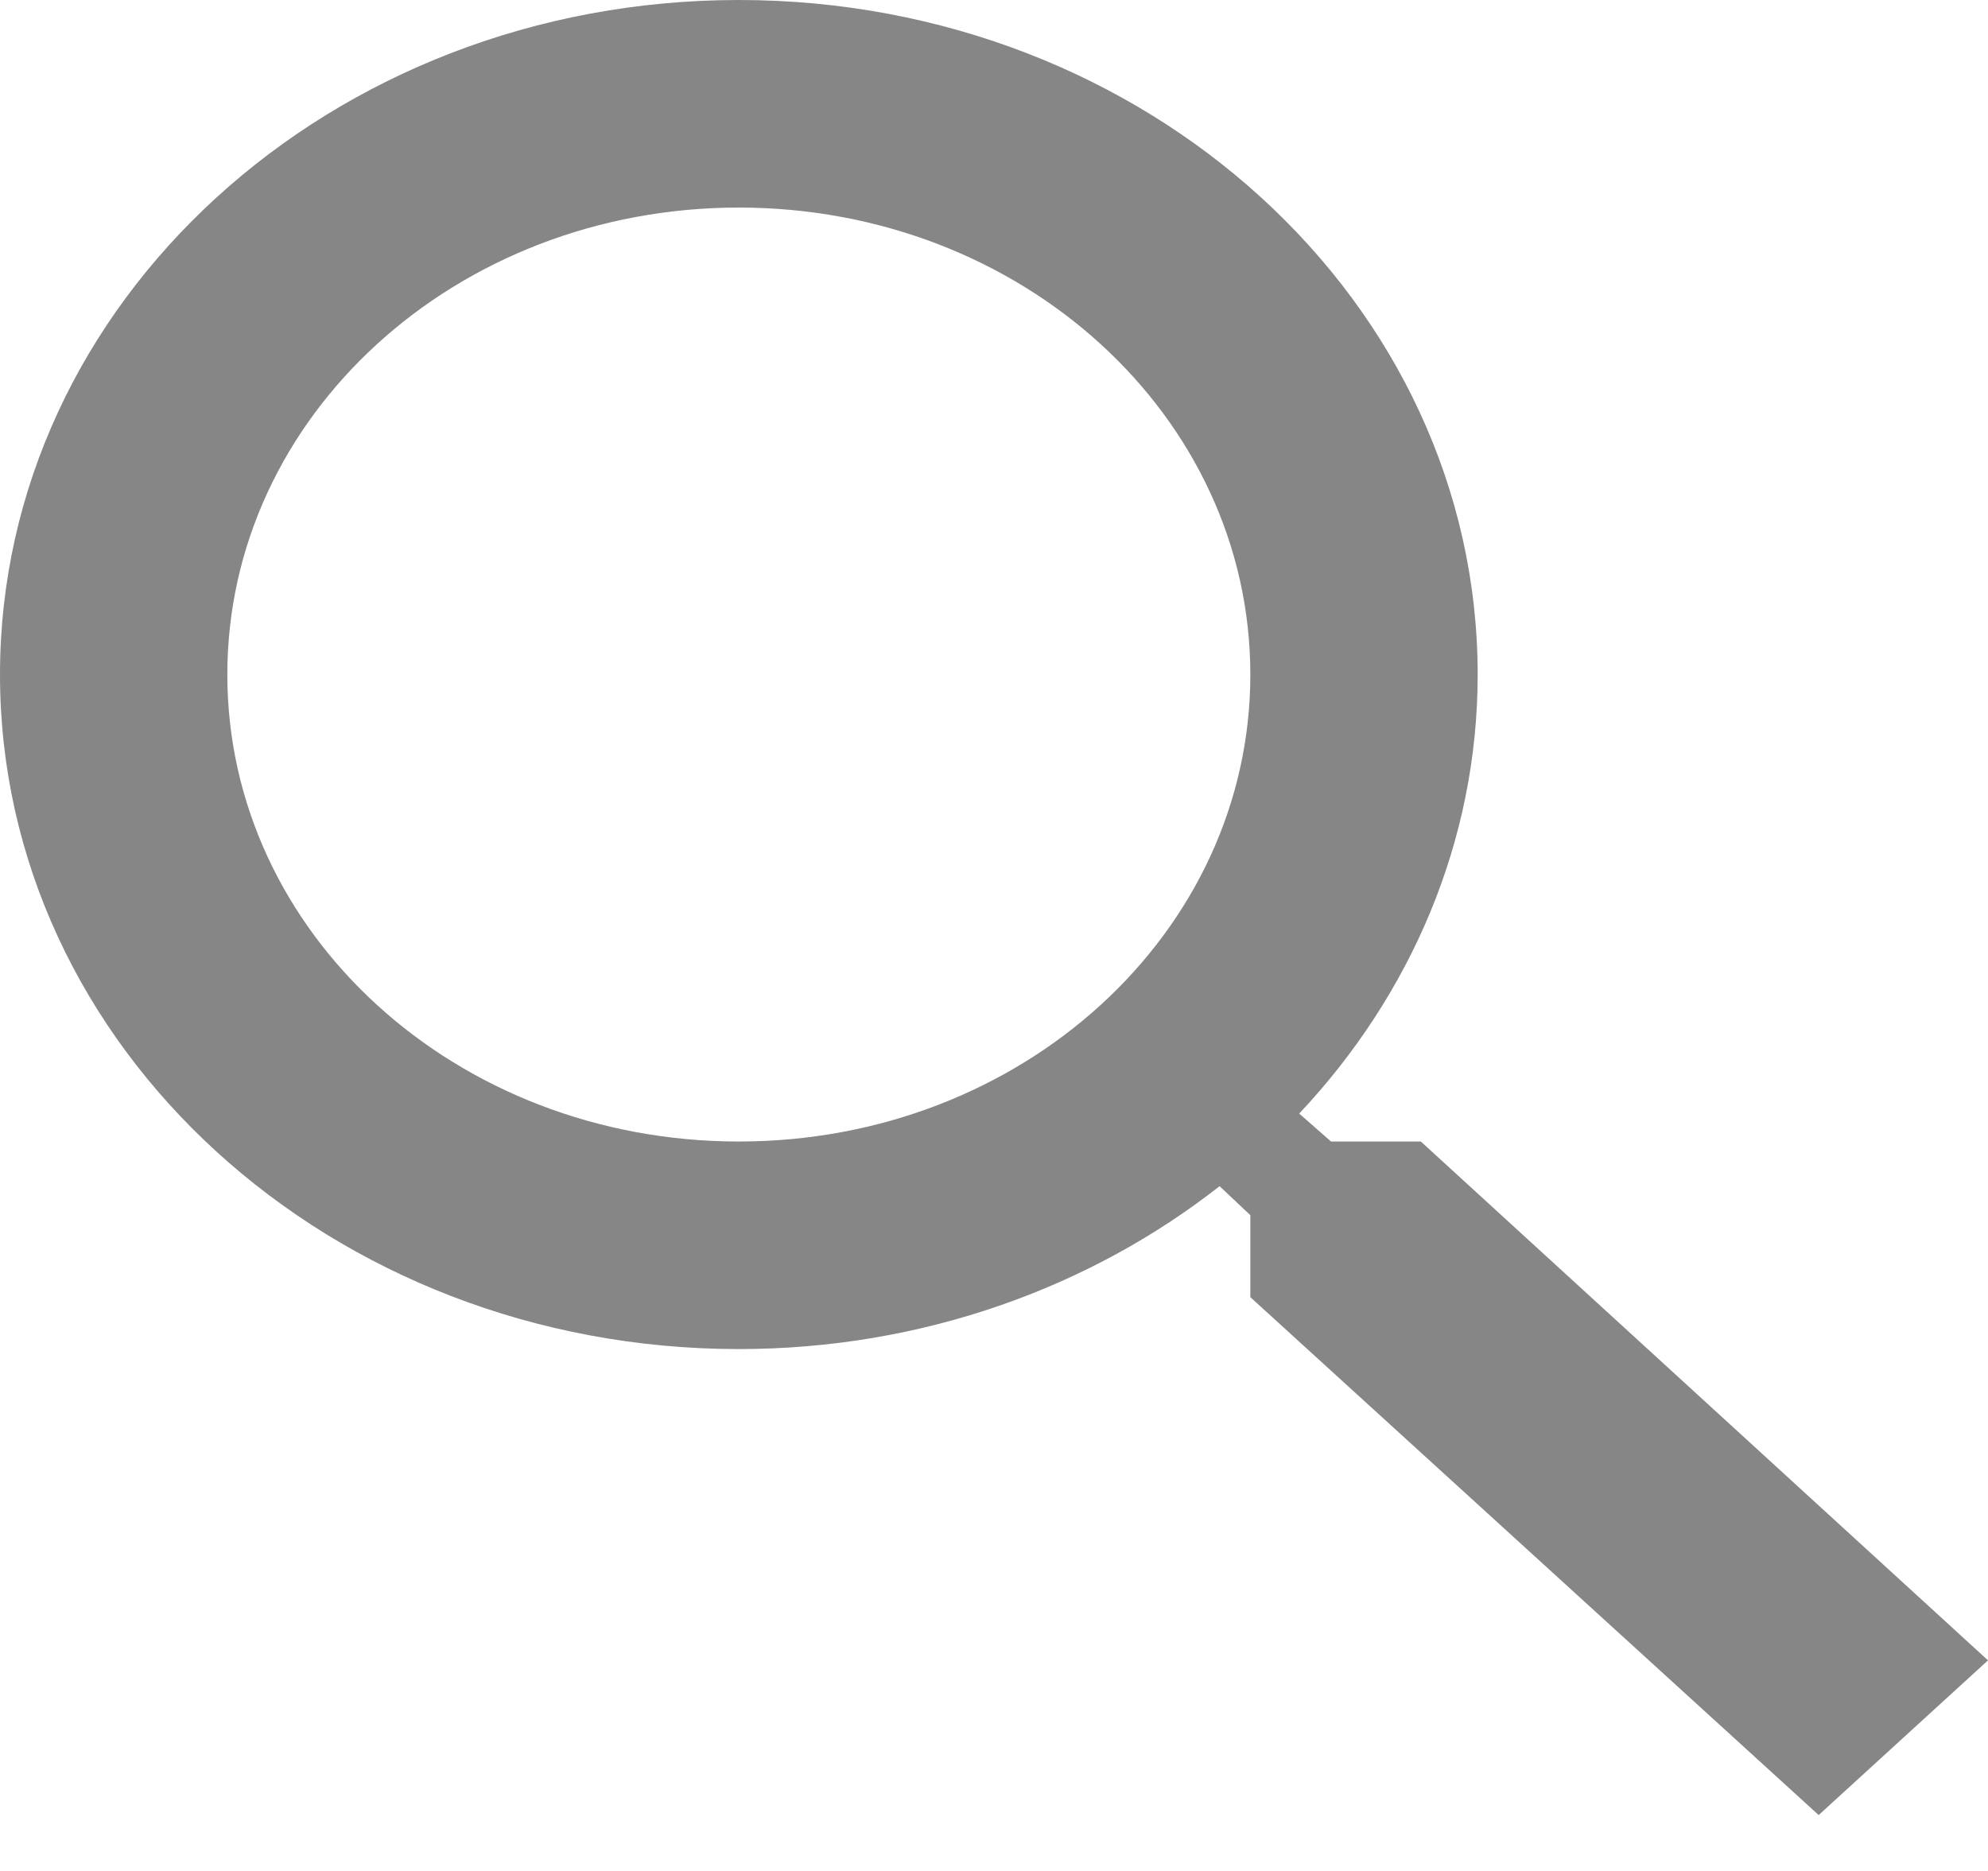 <svg width="17" height="16" viewBox="0 0 17 16" fill="none" xmlns="http://www.w3.org/2000/svg">
<path d="M12.15 9.762H11.382L11.11 9.523C12.062 8.511 12.636 7.197 12.636 5.769C12.636 2.583 9.807 0 6.318 0C2.828 0 0 2.583 0 5.769C0 8.955 2.828 11.537 6.318 11.537C7.883 11.537 9.321 11.013 10.429 10.144L10.692 10.392V11.093L15.552 15.522L17 14.199L12.15 9.762ZM6.318 9.762C3.898 9.762 1.944 7.978 1.944 5.769C1.944 3.559 3.898 1.775 6.318 1.775C8.738 1.775 10.692 3.559 10.692 5.769C10.692 7.978 8.738 9.762 6.318 9.762Z" fill="#878686"/>
</svg>
